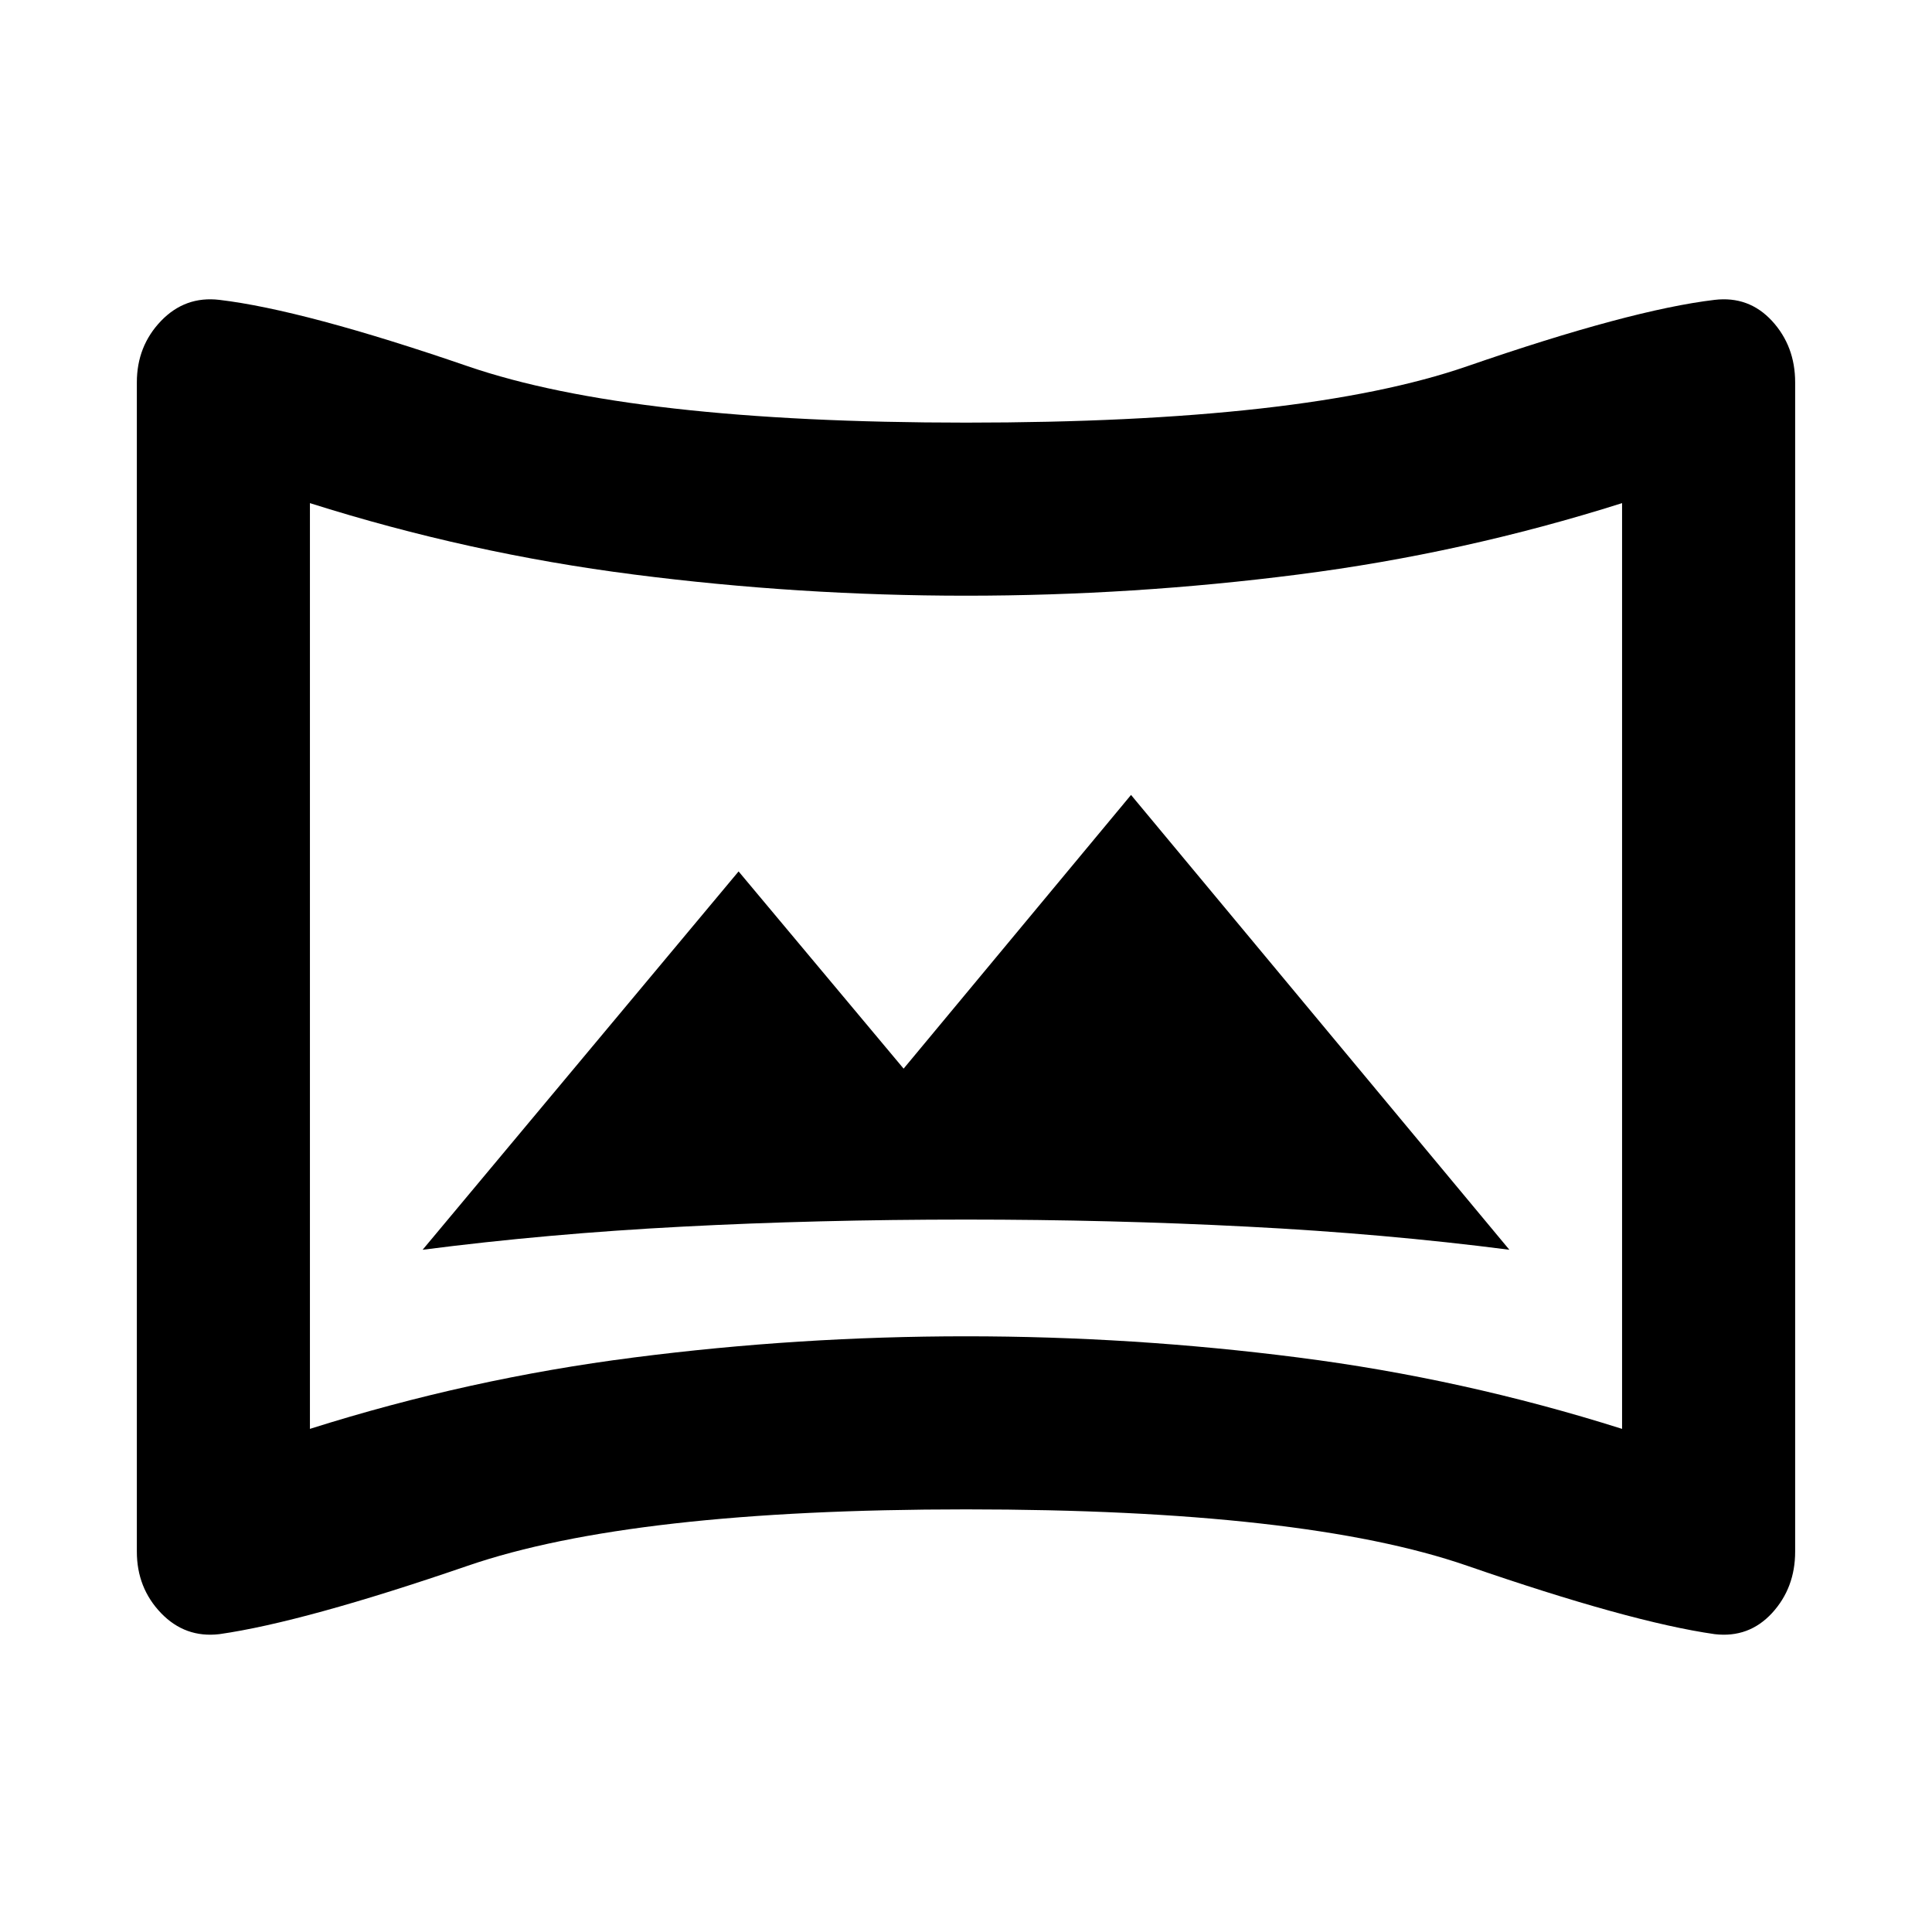 <svg xmlns="http://www.w3.org/2000/svg" height="24" width="24"><path d="M5.25 15.525Q6.8 15.325 8.475 15.238Q10.15 15.15 12 15.15Q13.8 15.15 15.5 15.238Q17.2 15.325 18.75 15.525L14.05 9.875L11.225 13.275L9.175 10.825ZM2.725 20.3Q2.3 20.35 2 20.038Q1.7 19.725 1.7 19.275V4.75Q1.7 4.3 2 3.987Q2.3 3.675 2.725 3.725Q3.775 3.85 5.812 4.55Q7.85 5.25 12 5.25Q16.2 5.25 18.225 4.55Q20.25 3.85 21.3 3.725Q21.725 3.675 22.013 3.987Q22.3 4.3 22.3 4.75V19.275Q22.3 19.725 22.013 20.038Q21.725 20.35 21.3 20.3Q20.25 20.15 18.225 19.45Q16.2 18.75 12 18.75Q7.85 18.75 5.812 19.45Q3.775 20.15 2.725 20.3ZM3.85 17.75Q5.825 17.125 7.875 16.863Q9.925 16.6 12 16.6Q14.075 16.6 16.125 16.863Q18.175 17.125 20.15 17.75V6.25Q18.175 6.875 16.125 7.137Q14.075 7.4 12 7.4Q9.925 7.4 7.875 7.137Q5.825 6.875 3.85 6.25ZM12 12Q12 12 12 12Q12 12 12 12Q12 12 12 12Q12 12 12 12Q12 12 12 12Q12 12 12 12Q12 12 12 12Q12 12 12 12Z"/></svg>